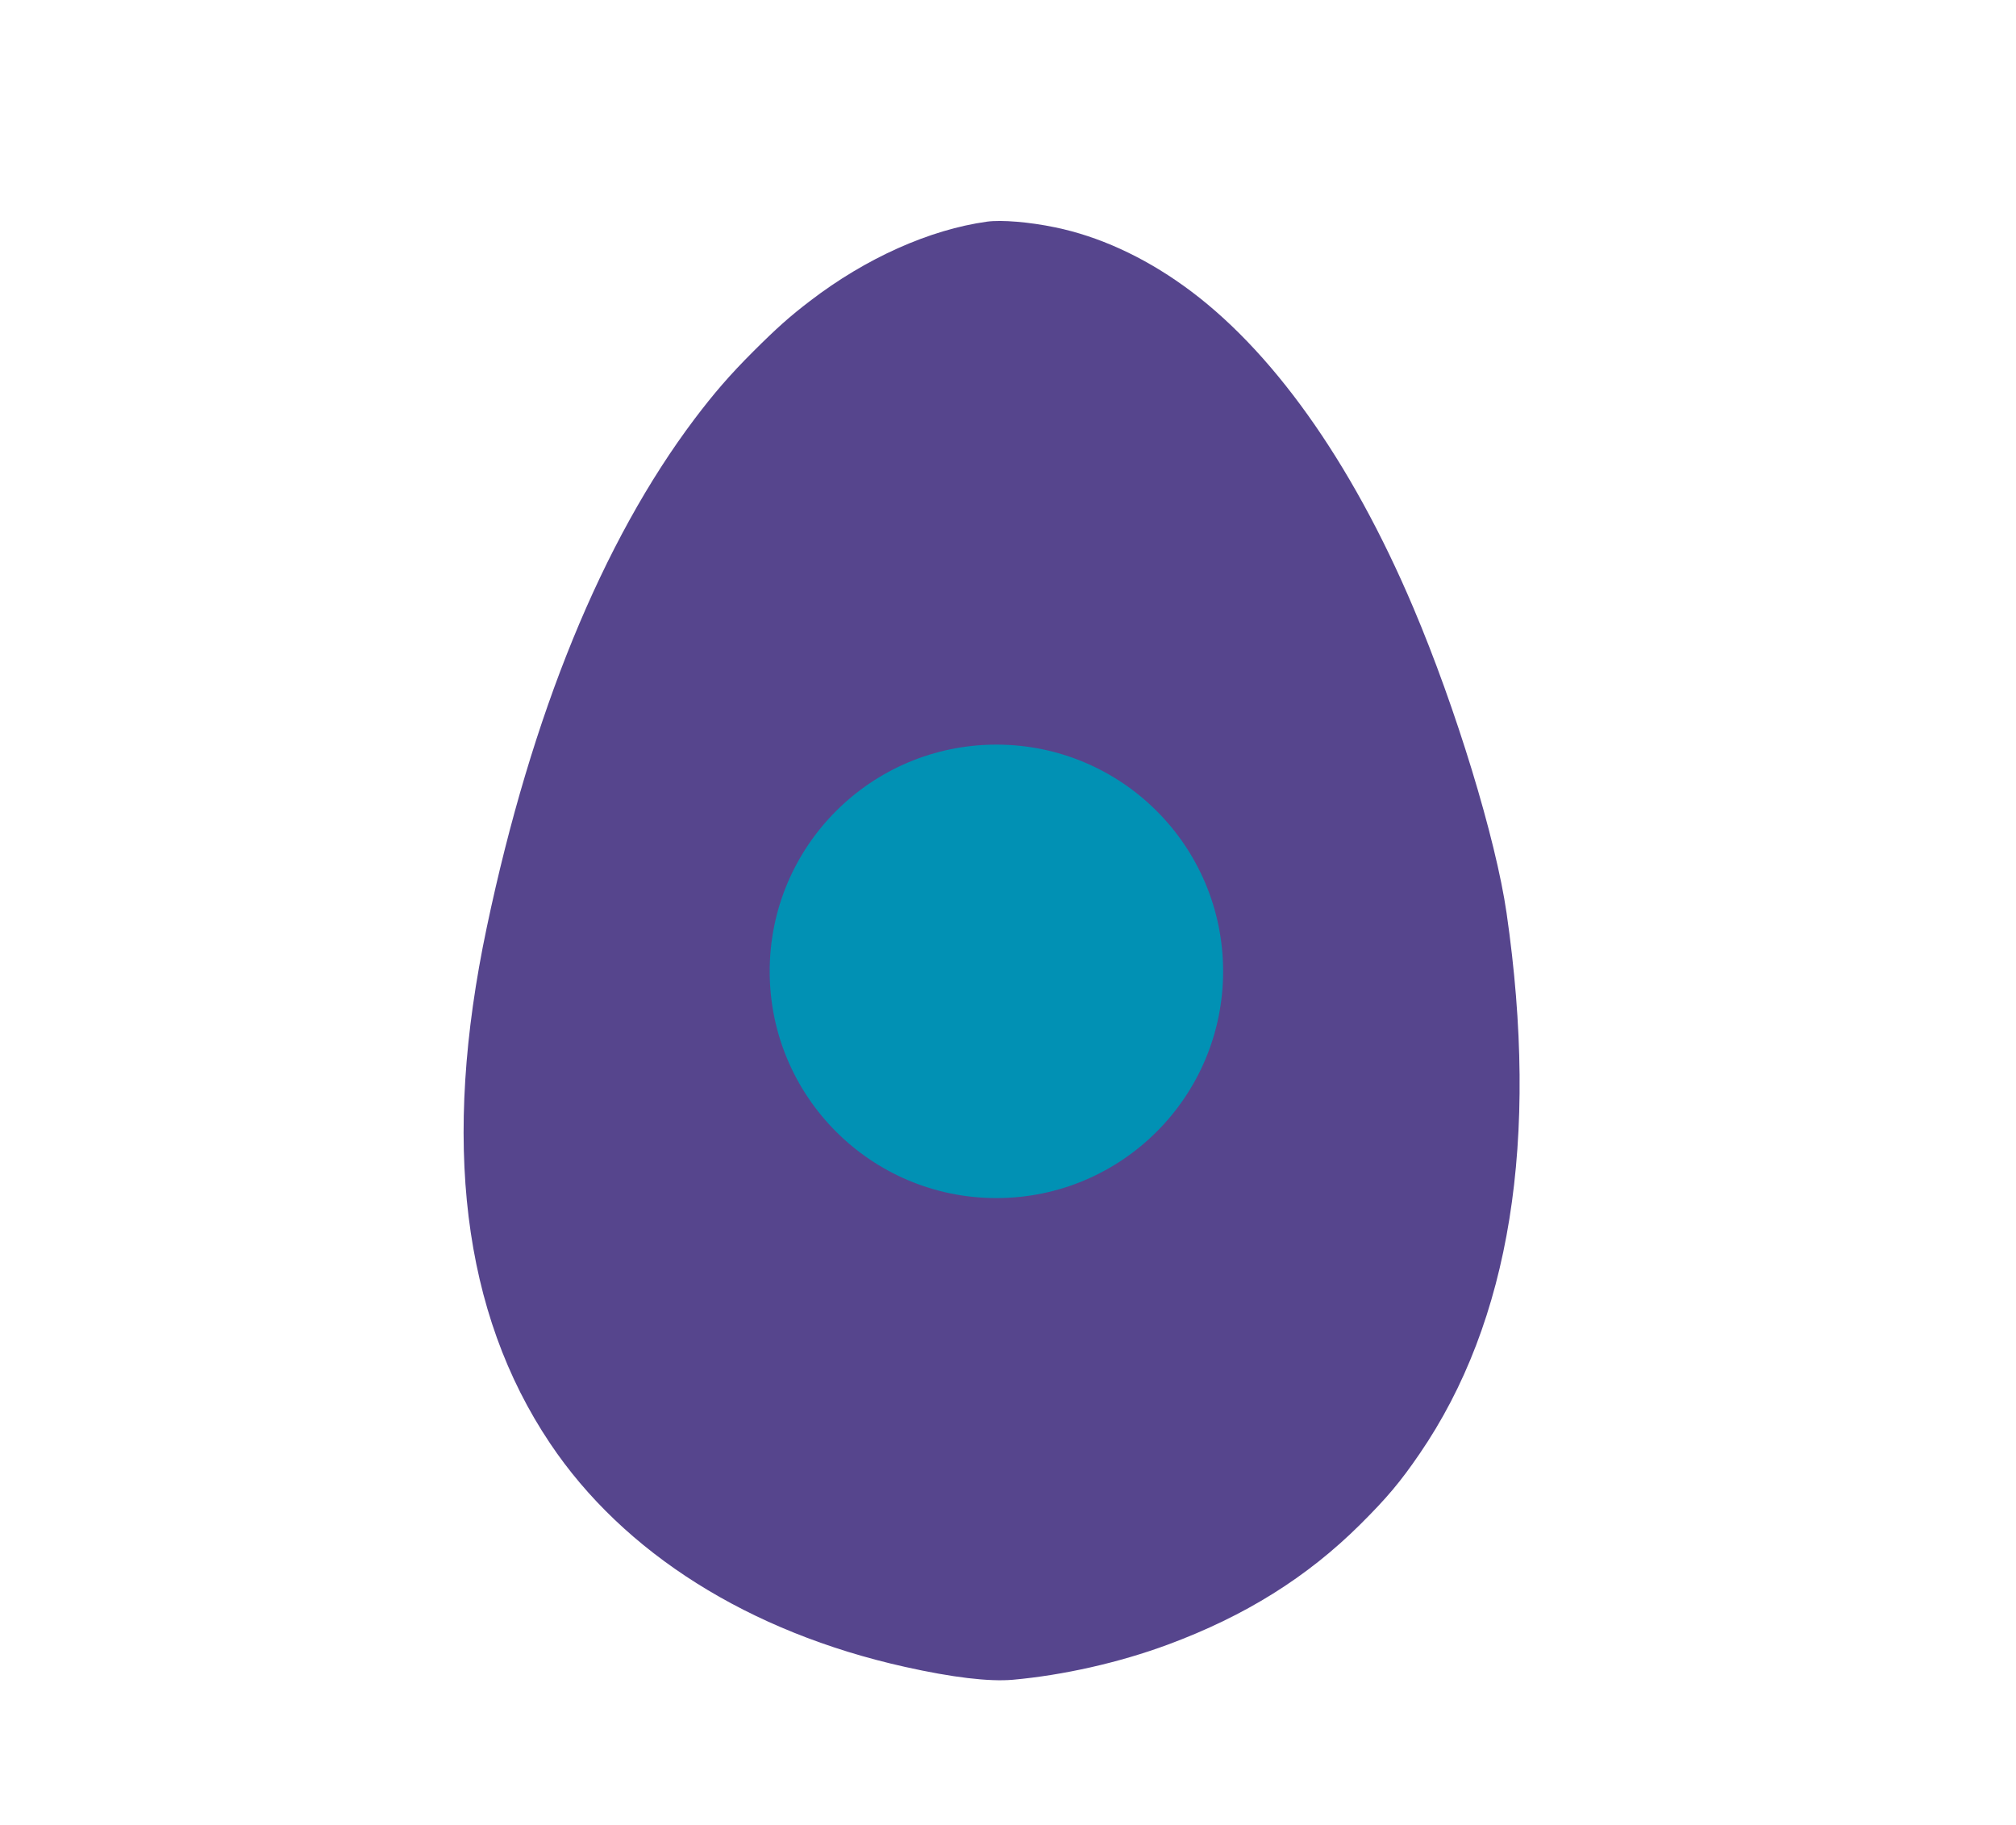 <?xml version="1.0" encoding="UTF-8" standalone="no"?>
<svg
   version="1.1"
   width="46.4"
   height="42"
   id="svg368"
   sodipodi:docname="SA.svg"
   inkscape:version="1.1 (c68e22c387, 2021-05-23)"
   inkscape:export-filename="G:\Occult Library\Pez_ESDSol_w.png"
   inkscape:export-xdpi="800.01001"
   inkscape:export-ydpi="800.01001"
   xmlns:inkscape="http://www.inkscape.org/namespaces/inkscape"
   xmlns:sodipodi="http://sodipodi.sourceforge.net/DTD/sodipodi-0.dtd"
   xmlns="http://www.w3.org/2000/svg"
   xmlns:svg="http://www.w3.org/2000/svg">
  <defs
     id="defs372">
    <filter
       id="mask-powermask-path-effect1604_inverse"
       inkscape:label="filtermask-powermask-path-effect1604"
       style="color-interpolation-filters:sRGB"
       height="100"
       width="100"
       x="-50"
       y="-50">
      <feColorMatrix
         id="mask-powermask-path-effect1604_primitive1"
         values="1"
         type="saturate"
         result="fbSourceGraphic" />
      <feColorMatrix
         id="mask-powermask-path-effect1604_primitive2"
         values="-1 0 0 0 1 0 -1 0 0 1 0 0 -1 0 1 0 0 0 1 0 "
         in="fbSourceGraphic" />
    </filter>
  </defs>
  <sodipodi:namedview
     id="namedview370"
     pagecolor="#ffffff"
     bordercolor="#666666"
     borderopacity="1.0"
     inkscape:pageshadow="2"
     inkscape:pageopacity="0.0"
     inkscape:pagecheckerboard="0"
     showgrid="false"
     inkscape:zoom="4.12"
     inkscape:cx="-76.820388"
     inkscape:cy="-29.004854"
     inkscape:window-width="2560"
     inkscape:window-height="1009"
     inkscape:window-x="-8"
     inkscape:window-y="-8"
     inkscape:window-maximized="1"
     inkscape:current-layer="svg368" />
  <rect
     style="fill:none;fill-opacity:1;stroke:none;stroke-width:3.78;stroke-linecap:round;stroke-linejoin:round;paint-order:markers fill stroke"
     id="rect14056-2-7-5-6-7-3-2"
     width="46.4"
     height="42"
     x="0"
     y="0" />
  <path
     d="m 22.718,5.101 c -1.323,0.184 -2.786,0.838 -4.07,1.822 -0.473,0.36 -0.782,0.638 -1.313,1.168 -0.538,0.538 -0.901,0.958 -1.35,1.552 -2.124,2.82 -3.747,6.79 -4.781,11.697 -1.042,4.936 -0.559,8.872 1.455,11.876 1.691,2.526 4.584,4.348 8.168,5.146 1.09,0.244 1.935,0.344 2.481,0.297 1.166,-0.105 2.45,-0.394 3.571,-0.809 1.778,-0.659 3.203,-1.549 4.427,-2.765 0.617,-0.614 0.924,-0.979 1.368,-1.628 2.085,-3.043 2.757,-7.22 2.001,-12.445 -0.247,-1.709 -1.166,-4.718 -2.145,-7.024 -1.436,-3.39 -3.285,-5.979 -5.291,-7.412 -0.943,-0.677 -1.961,-1.14 -2.956,-1.344 -0.588,-0.123 -1.234,-0.176 -1.565,-0.131 z"
     id="path11594-4"
     style="fill:#56458d;fill-opacity:1;stroke:none;stroke-width:0.003" />
  <circle
     style="fill:#0191b4;fill-opacity:1;stroke:none;stroke-width:1.29;stroke-linecap:round;stroke-linejoin:round;paint-order:markers fill stroke"
     id="path8544-3-4"
     cx="22.933"
     cy="22.355"
     r="5.218" />
</svg>
